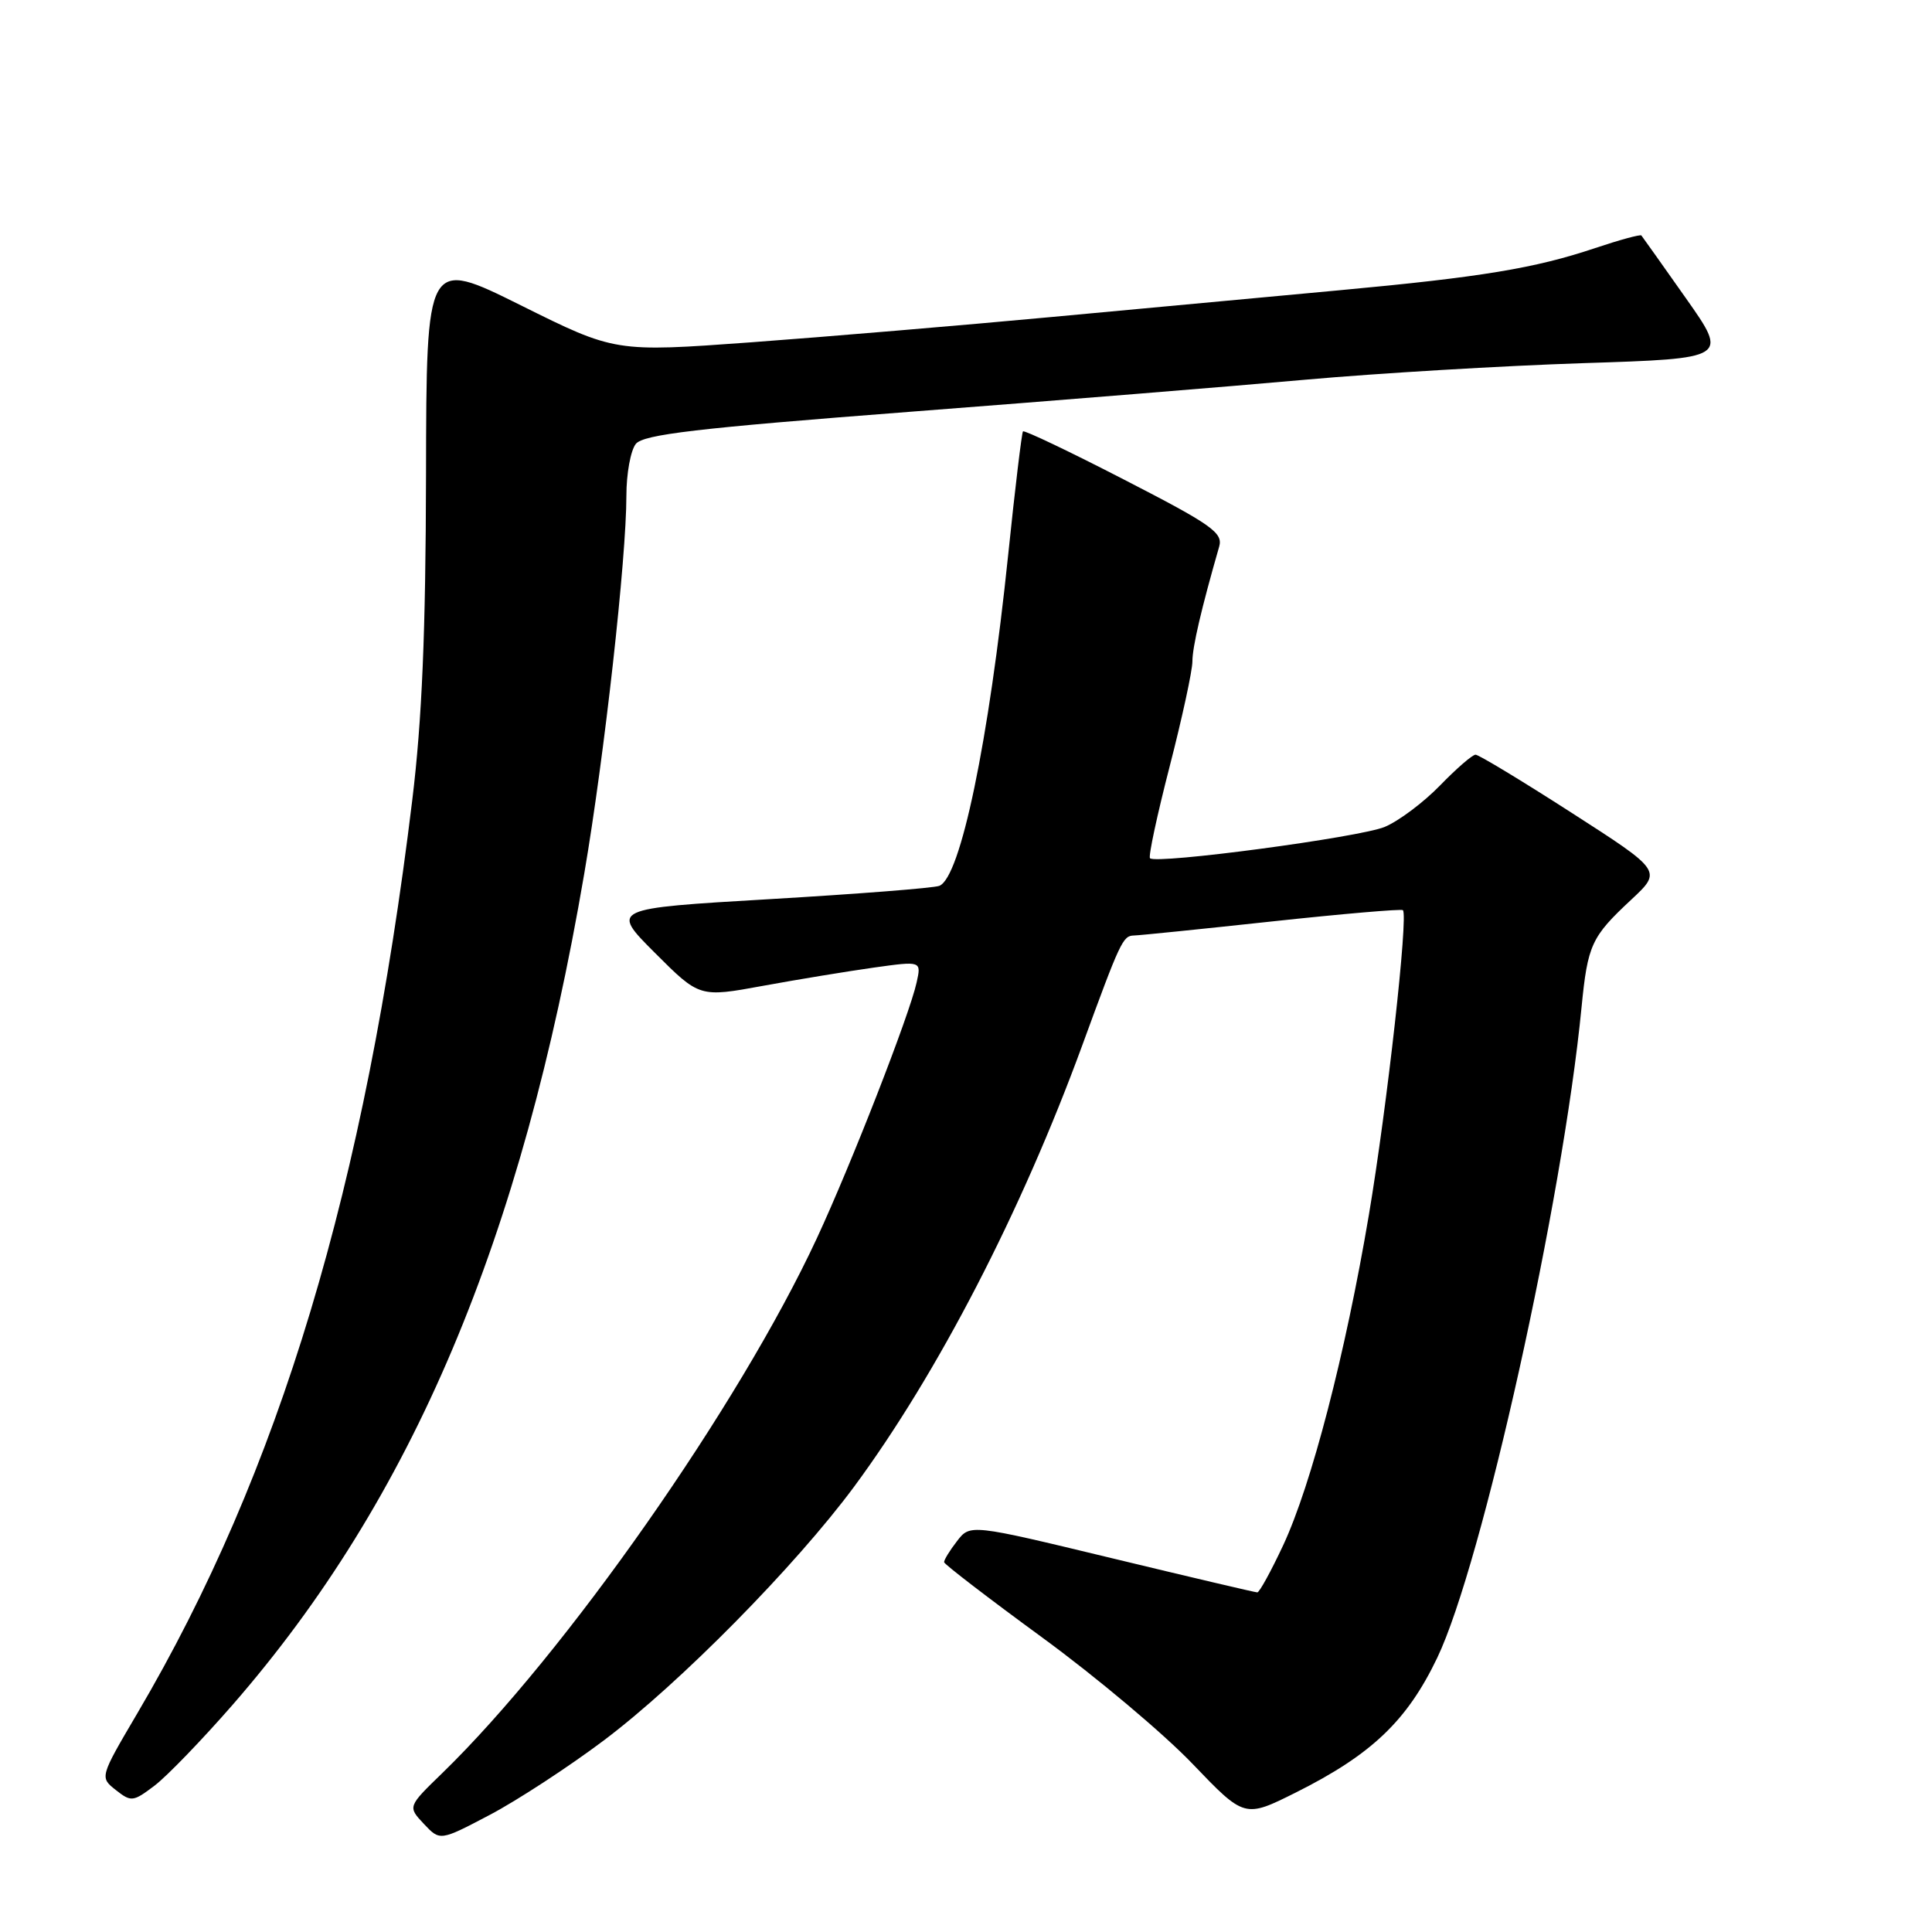 <?xml version="1.0" encoding="UTF-8" standalone="no"?>
<!DOCTYPE svg PUBLIC "-//W3C//DTD SVG 1.1//EN" "http://www.w3.org/Graphics/SVG/1.1/DTD/svg11.dtd" >
<svg xmlns="http://www.w3.org/2000/svg" xmlns:xlink="http://www.w3.org/1999/xlink" version="1.1" viewBox="0 0 256 256">
 <g >
 <path fill="currentColor"
d=" M 80.00 230.62 C 90.06 223.06 105.39 207.51 113.17 197.00 C 124.23 182.03 135.35 160.53 143.41 138.50 C 148.45 124.72 148.79 124.00 150.23 123.96 C 150.93 123.95 159.15 123.11 168.50 122.10 C 177.85 121.09 185.67 120.42 185.89 120.60 C 186.63 121.26 183.80 146.65 181.38 161.00 C 178.27 179.41 173.77 196.74 170.03 204.75 C 168.42 208.19 166.88 211.00 166.60 211.00 C 166.33 211.00 157.65 208.96 147.33 206.47 C 128.55 201.94 128.55 201.94 126.80 204.22 C 125.83 205.47 125.07 206.72 125.10 207.00 C 125.13 207.28 130.99 211.78 138.13 217.00 C 145.27 222.22 154.21 229.74 158.01 233.71 C 164.91 240.91 164.91 240.91 171.72 237.51 C 181.74 232.49 186.44 228.02 190.44 219.67 C 196.39 207.25 207.06 159.19 209.56 133.50 C 210.38 125.17 210.85 124.15 216.15 119.21 C 220.23 115.40 220.23 115.40 208.25 107.70 C 201.66 103.46 195.93 100.00 195.52 100.00 C 195.10 100.00 192.98 101.84 190.80 104.09 C 188.62 106.33 185.33 108.80 183.48 109.57 C 180.18 110.95 153.21 114.55 152.38 113.72 C 152.15 113.48 153.32 108.02 154.98 101.58 C 156.64 95.14 158.00 88.86 158.00 87.64 C 158.00 85.73 159.18 80.66 161.55 72.42 C 162.07 70.59 160.55 69.52 149.00 63.58 C 141.77 59.85 135.72 56.97 135.55 57.16 C 135.39 57.34 134.50 64.70 133.59 73.50 C 131.02 98.30 127.27 116.30 124.46 117.38 C 123.71 117.67 113.60 118.46 102.00 119.14 C 80.90 120.38 80.90 120.38 86.79 126.27 C 92.69 132.17 92.69 132.17 101.09 130.63 C 105.72 129.78 112.33 128.70 115.79 128.21 C 122.09 127.33 122.09 127.33 121.46 130.17 C 120.53 134.44 112.76 154.35 108.24 164.07 C 97.96 186.20 74.89 219.12 58.60 234.95 C 54.02 239.39 54.02 239.39 56.16 241.67 C 58.30 243.95 58.30 243.95 64.90 240.48 C 68.53 238.57 75.33 234.13 80.00 230.62 Z  M 30.82 225.90 C 54.64 198.56 69.13 164.31 77.42 115.74 C 80.09 100.12 83.00 74.01 83.00 65.68 C 83.00 62.77 83.56 59.68 84.25 58.82 C 85.26 57.57 92.29 56.74 120.50 54.57 C 139.75 53.09 163.38 51.18 173.00 50.31 C 182.62 49.45 199.17 48.47 209.76 48.12 C 229.02 47.50 229.02 47.50 223.38 39.50 C 220.28 35.10 217.63 31.37 217.49 31.20 C 217.35 31.04 214.59 31.79 211.37 32.87 C 203.38 35.55 196.30 36.72 177.50 38.46 C 168.70 39.28 151.60 40.87 139.50 41.99 C 127.40 43.12 109.40 44.63 99.50 45.36 C 81.50 46.67 81.50 46.67 69.00 40.45 C 56.50 34.24 56.50 34.24 56.45 62.87 C 56.41 83.80 55.92 95.40 54.63 105.99 C 48.40 157.26 37.03 195.04 18.21 227.00 C 13.21 235.50 13.21 235.50 15.35 237.19 C 17.38 238.79 17.64 238.76 20.50 236.59 C 22.15 235.33 26.79 230.52 30.82 225.90 Z "/>
</g>
</svg>